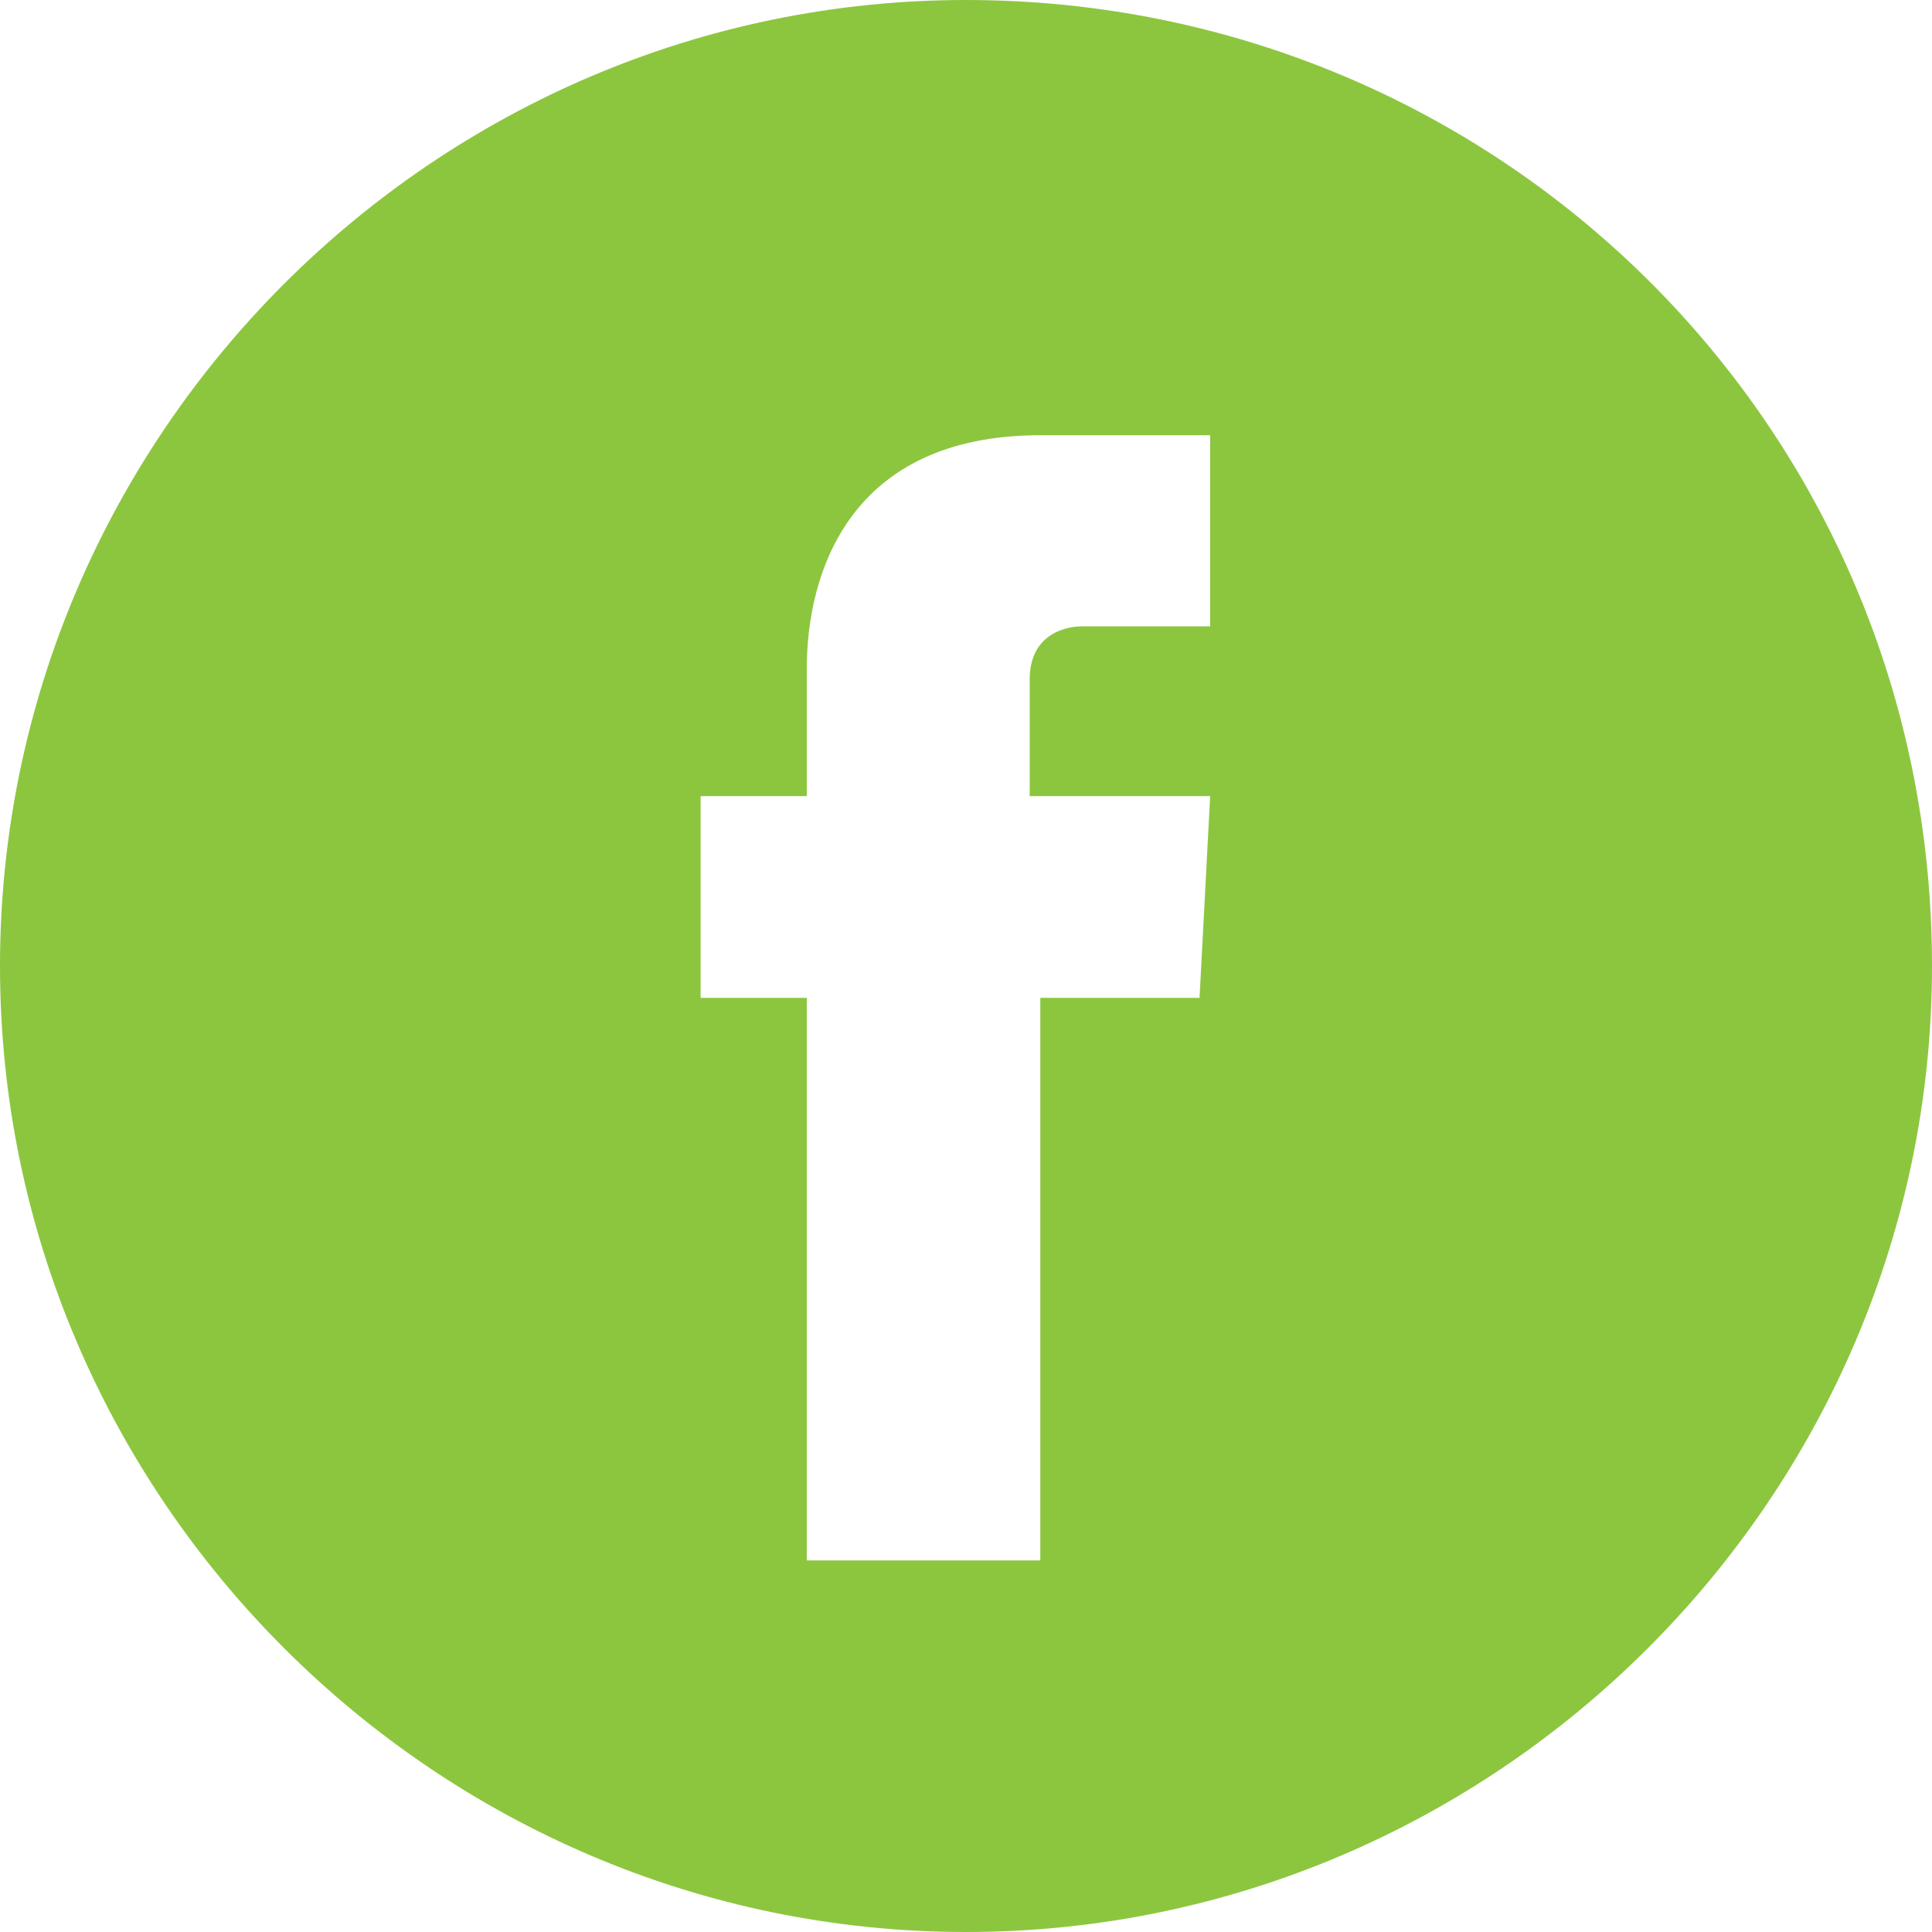 <?xml version="1.0" encoding="utf-8"?>
<!-- Generator: Adobe Illustrator 19.0.0, SVG Export Plug-In . SVG Version: 6.00 Build 0)  -->
<svg version="1.1" id="Layer_1" xmlns="http://www.w3.org/2000/svg" xmlns:xlink="http://www.w3.org/1999/xlink" x="0px" y="0px"
	 width="18.2px" height="18.2px" viewBox="-296 387.8 18.2 18.2" style="enable-background:new -296 387.8 18.2 18.2;"
	 xml:space="preserve">
<path style="fill:#8CC63F;" d="M-286.9,387.8c-5,0-9.1,4.1-9.1,9.1c0,5,4.1,9.1,9.1,9.1c5,0,9.1-4.1,9.1-9.1
	C-277.8,391.8-281.9,387.8-286.9,387.8L-286.9,387.8z M-284.7,397.2h-1.5v5.3h-2.2v-5.3h-1v-1.9h1v-1.2c0-0.9,0.4-2.2,2.2-2.2l1.6,0
	v1.8h-1.2c-0.2,0-0.5,0.1-0.5,0.5v1.1h1.7L-284.7,397.2z"/>
</svg>
